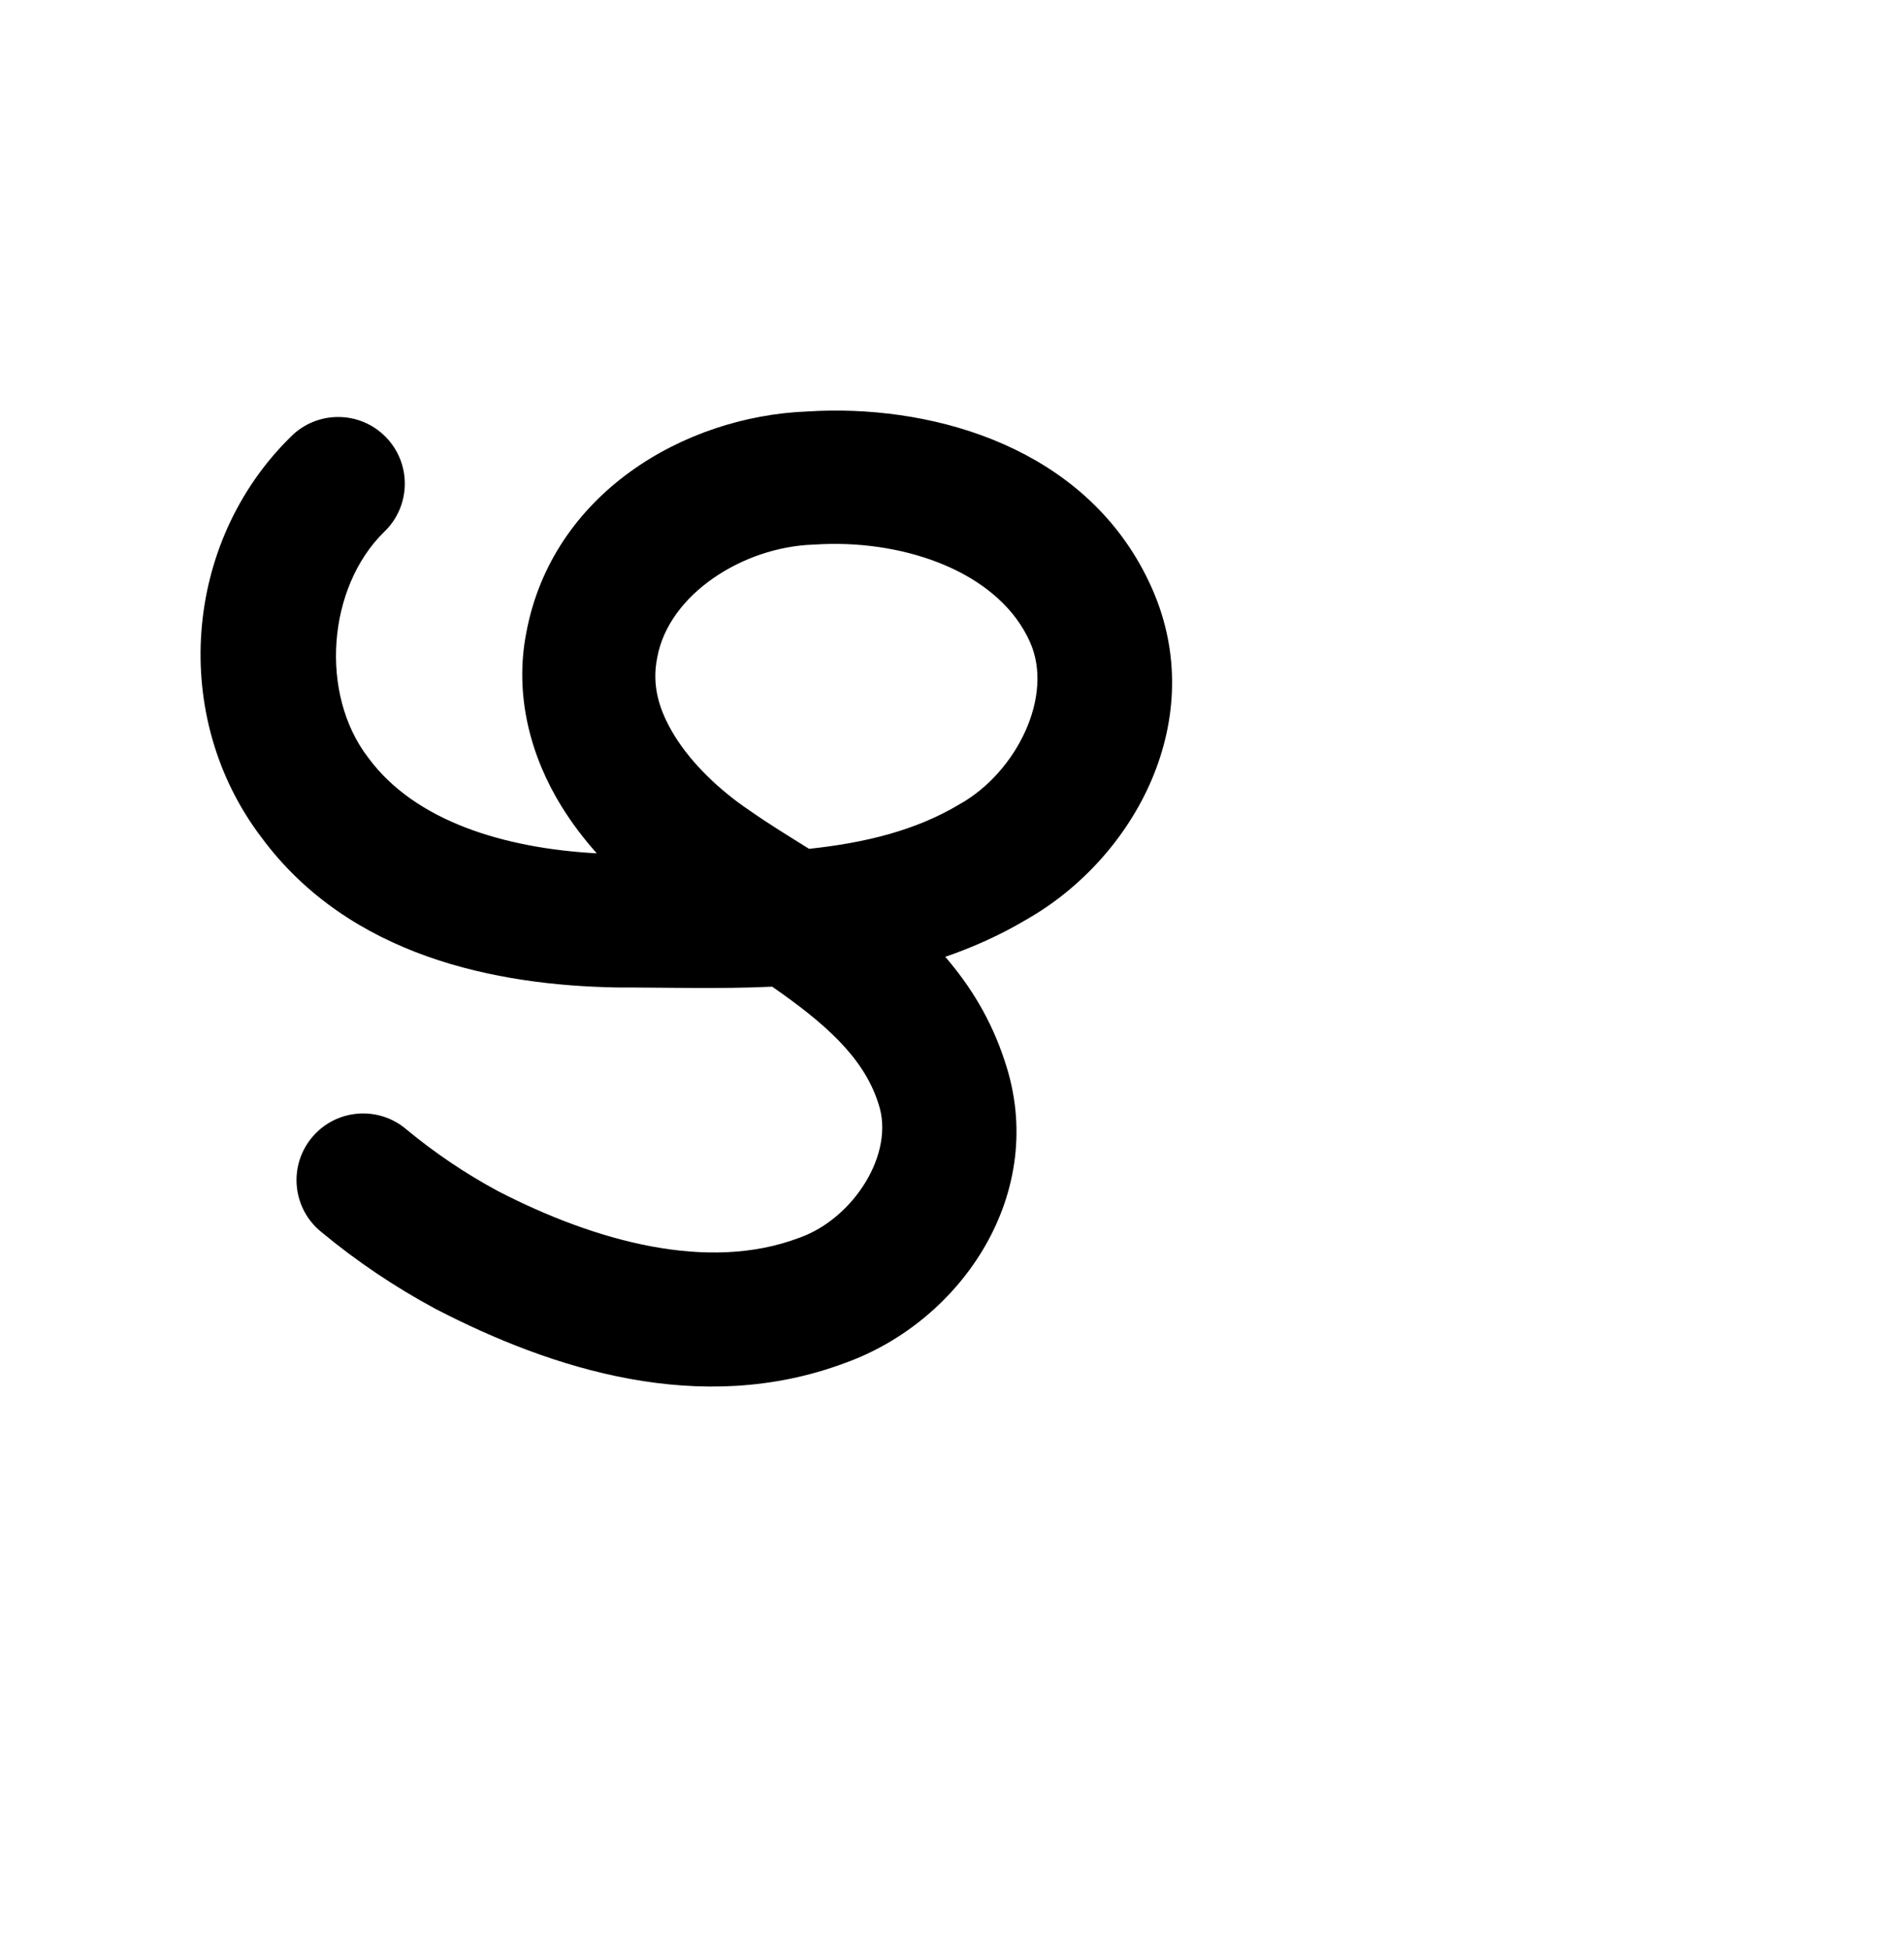 <?xml version="1.0" encoding="UTF-8" standalone="no"?>
<!-- Created with Inkscape (http://www.inkscape.org/) -->

<svg
   xmlns:osb="http://www.openswatchbook.org/uri/2009/osb"
   xmlns:dc="http://purl.org/dc/elements/1.1/"
   xmlns:cc="http://creativecommons.org/ns#"
   xmlns:rdf="http://www.w3.org/1999/02/22-rdf-syntax-ns#"
   xmlns:svg="http://www.w3.org/2000/svg"
   xmlns="http://www.w3.org/2000/svg"
   xmlns:sodipodi="http://sodipodi.sourceforge.net/DTD/sodipodi-0.dtd"
   xmlns:inkscape="http://www.inkscape.org/namespaces/inkscape"
   width="2000"
   height="2048"
   id="svg2992"
   version="1.1"
   inkscape:version="0.91pre3 r13670"
   sodipodi:docname="ഴ.svg">
  <defs
     id="defs5498">
    <inkscape:path-effect
       effect="spiro"
       id="path-effect4167"
       is_visible="true" />
    <linearGradient
       id="linearGradient5964"
       osb:paint="solid">
      <stop
         style="stop-color:#000000;stop-opacity:1;"
         offset="0"
         id="stop5966" />
    </linearGradient>
    <marker
       inkscape:stockid="Arrow1Lstart"
       orient="auto"
       refY="0.0"
       refX="0.0"
       id="marker4445"
       style="overflow:visible"
       inkscape:isstock="true">
      <path
         id="path4447"
         d="M 0.0,0.0 L 5.0,-5.0 L -12.5,0.0 L 5.0,5.0 L 0.0,0.0 z "
         style="fill-rule:evenodd;stroke:#000000;stroke-width:1pt;stroke-opacity:1;fill:#000000;fill-opacity:1"
         transform="scale(0.8) translate(12.5,0)" />
    </marker>
    <marker
       inkscape:stockid="Arrow1Mend"
       orient="auto"
       refY="0.0"
       refX="0.0"
       id="Arrow1Mend"
       style="overflow:visible;"
       inkscape:isstock="true">
      <path
         id="path4152"
         d="M 0.0,0.0 L 5.0,-5.0 L -12.5,0.0 L 5.0,5.0 L 0.0,0.0 z "
         style="fill-rule:evenodd;stroke:#000000;stroke-width:1pt;stroke-opacity:1;fill:#000000;fill-opacity:1"
         transform="scale(0.4) rotate(180) translate(10,0)" />
    </marker>
    <marker
       inkscape:stockid="Arrow1Lstart"
       orient="auto"
       refY="0.0"
       refX="0.0"
       id="Arrow1Lstart"
       style="overflow:visible"
       inkscape:isstock="true">
      <path
         id="path4143"
         d="M 0.0,0.0 L 5.0,-5.0 L -12.5,0.0 L 5.0,5.0 L 0.0,0.0 z "
         style="fill-rule:evenodd;stroke:#000000;stroke-width:1pt;stroke-opacity:1;fill:#000000;fill-opacity:1"
         transform="scale(0.8) translate(12.5,0)" />
    </marker>
    <inkscape:path-effect
       effect="spiro"
       id="path-effect3006"
       is_visible="true" />
    <inkscape:path-effect
       effect="spiro"
       id="path-effect4167-4"
       is_visible="true" />
    <inkscape:path-effect
       effect="spiro"
       id="path-effect4167-4-8"
       is_visible="true" />
    <inkscape:path-effect
       effect="spiro"
       id="path-effect4167-4-2"
       is_visible="true" />
    <inkscape:path-effect
       effect="spiro"
       id="path-effect4167-4-2-4"
       is_visible="true" />
  </defs>
  <sodipodi:namedview
     inkscape:window-height="853"
     inkscape:window-width="1600"
     inkscape:pageshadow="2"
     inkscape:pageopacity="0.0"
     borderopacity="1.0"
     bordercolor="#666666"
     pagecolor="#ffffff"
     id="base"
     showgrid="true"
     showguides="true"
     inkscape:guide-bbox="true"
     inkscape:zoom="0.32102648"
     inkscape:cx="64.579511"
     inkscape:cy="909.11506"
     inkscape:window-x="1598"
     inkscape:window-y="-3"
     inkscape:current-layer="layer1"
     inkscape:window-maximized="1">
    <sodipodi:guide
       orientation="horizontal"
       position="0,600"
       id="guide5596" />
    <inkscape:grid
       type="xygrid"
       id="grid3769"
       empspacing="3"
       visible="true"
       enabled="true"
       snapvisiblegridlinesonly="true"
       spacingx="4px"
       units="px"
       dotted="true"
       spacingy="4px" />
    <sodipodi:guide
       orientation="0,1"
       position="-1040,1600"
       id="guide2985" />
  </sodipodi:namedview>
  <g
     inkscape:label="Layer 1"
     inkscape:groupmode="layer"
     id="layer1"
     transform="translate(0,1048)">
    <path
       style="fill:none;fill-rule:evenodd;stroke:#000000;stroke-width:140;stroke-linecap:round;stroke-linejoin:round;stroke-miterlimit:4;stroke-dasharray:none;stroke-opacity:1"
       d="m -1082.377,-538.649 c -45.566,46.228 -72.362,110.45 -73.165,175.355 -0.803,64.905 24.396,129.77 68.805,177.111 46.664,49.745 111.958,78.923 178.698,92.987 66.741,14.064 135.549,14.148 203.751,13.339 97.744,-1.159 199.135,-4.911 286.471,-48.817 43.668,-21.953 82.88,-54.07 109.001,-95.38 26.121,-41.31 38.39,-92.146 29.316,-140.172 -9.673,-51.196 -42.952,-96.195 -85.552,-126.193 -42.6,-29.998 -93.895,-45.941 -145.588,-52.457 -71.724,-9.041 -147.847,0.309 -209.045,38.792 -30.599,19.241 -56.95,45.587 -74.66,77.097 -17.71,31.51 -26.553,68.222 -23.376,104.228 4.536,51.404 32.966,98.313 69.306,134.951 36.341,36.638 80.444,64.429 123.901,92.259 43.457,27.829 87.164,56.426 122.252,94.265 35.088,37.839 61.221,86.402 62.292,137.995 0.83,39.969 -13.666,79.649 -38.028,111.345 -24.363,31.696 -58.206,55.559 -95.327,70.4 -74.241,29.682 -158.517,23.294 -235.635,2.185 -89.715,-24.557 -174.081,-68.467 -245.665,-127.86"
       id="path4165-6-0"
       inkscape:path-effect="#path-effect4167-4-2"
       inkscape:original-d="m -1082.3766,-538.64945 c 0,0 -74.8706,258.47652 -4.3601,352.46542 79.4045,105.844295 251.80809,127.325937 382.44927,106.326702 168.23552,-27.042142 418.98797,-114.073252 424.78717,-284.369572 3.31412,-97.32087 -133.77803,-176.89234 -231.13947,-178.64929 -125.92025,-2.27232 -290.70553,95.24442 -307.08072,220.11605 -25.77999,196.58936 419.10907,265.558903 377.75038,459.46982 -28.66731,134.40718 -231.56507,185.12982 -368.9902,183.92985 -92.31195,-0.80605 -245.66483,-127.85971 -245.66483,-127.85971"
       inkscape:connector-curvature="0"
       sodipodi:nodetypes="caaaaaaac" />
    <path
       style="color:#000000;font-style:normal;font-variant:normal;font-weight:normal;font-stretch:normal;font-size:medium;line-height:normal;font-family:sans-serif;text-indent:0;text-align:start;text-decoration:none;text-decoration-line:none;text-decoration-style:solid;text-decoration-color:#000000;letter-spacing:normal;word-spacing:normal;text-transform:none;direction:ltr;block-progression:tb;writing-mode:lr-tb;baseline-shift:baseline;text-anchor:start;white-space:normal;clip-rule:nonzero;display:inline;overflow:visible;visibility:visible;opacity:1;isolation:auto;mix-blend-mode:normal;color-interpolation:sRGB;color-interpolation-filters:linearRGB;solid-color:#000000;solid-opacity:1;fill:#000000;fill-opacity:1;fill-rule:evenodd;stroke:none;stroke-width:140;stroke-linecap:round;stroke-linejoin:round;stroke-miterlimit:4;stroke-dasharray:none;stroke-dashoffset:0;stroke-opacity:1;color-rendering:auto;image-rendering:auto;shape-rendering:auto;text-rendering:auto;enable-background:accumulate"
       d="m 872.238,-616.77 c -8.083,0.094 -16.068,0.421 -23.961,0.912 -130.049,4.914 -268.067,86.497 -295.369,231.977 -13.368,67.841 5.725,132.444 37.066,183.018 10.989,17.731 23.473,34.02 36.877,49.08 -97.15,-5.305 -190.745,-33.676 -239.768,-100.09 -0.229,-0.309 -0.46,-0.616 -0.693,-0.922 -50.817,-66.523 -42.671,-177.958 17.123,-236.58 28.265,-26.943 29.023,-71.801 1.686,-99.684 -27.337,-27.883 -72.202,-28.011 -99.698,-0.285 -113.387,111.166 -126.946,294.619 -30.686,421.094 92.522,124.877 246.704,155.194 373.354,157.34 0.434,0.007 0.867,0.011 1.301,0.01 50.376,-0.083 105.179,1.776 161.666,-0.842 53.486,37.178 95.616,73.154 111.277,121.906 0.112,0.349 0.226,0.696 0.344,1.043 17.778,52.499 -26.576,120.62 -82.676,140.592 -0.388,0.139 -0.775,0.28 -1.16,0.426 -94.761,35.634 -212.026,4.274 -315.592,-49.121 -34.191,-18.406 -66.567,-40.175 -96.373,-64.904 -29.696,-25.379 -74.416,-21.545 -99.359,8.517 -24.943,30.063 -20.458,74.722 9.965,99.225 37.189,30.856 77.415,57.884 119.889,80.707 0.333,0.178 0.667,0.354 1.002,0.527 120.776,62.401 276.969,113.227 429.123,56.309 123.163,-44.148 214.17,-179.262 167.926,-316.723 -14.152,-43.758 -36.364,-79.524 -62.602,-109.863 28.794,-9.861 57.306,-22.532 85.172,-39.068 115.026,-65.398 192.742,-211.58 131.801,-348.34 -61.505,-138.281 -209.763,-187.74 -337.635,-186.26 z m 1.254,140.014 c 87.499,-0.903 177.61,33.747 208.473,103.16 l 0.025,0.06 c 25.32,56.806 -14.306,136.388 -73.367,169.818 -0.464,0.262 -0.925,0.53 -1.383,0.803 -45.716,27.274 -99.13,40.215 -157.375,46.402 -22.277,-13.916 -43.563,-26.94 -61.77,-39.779 -0.446,-0.314 -0.896,-0.624 -1.35,-0.928 -30.579,-20.512 -60.056,-48.81 -77.77,-77.393 -17.713,-28.583 -24.235,-54.496 -18.689,-82.365 0.057,-0.289 0.113,-0.578 0.166,-0.867 12.25,-65.887 89.546,-115.523 163.541,-118.154 0.685,-0.025 1.369,-0.059 2.053,-0.104 5.792,-0.376 11.612,-0.594 17.445,-0.654 z"
       id="path4165-6-0-4"
       inkscape:connector-curvature="0"
       sodipodi:nodetypes="sccsccccscccccccccccsccccccccsccccccccscccccc" />
  </g>
</svg>

